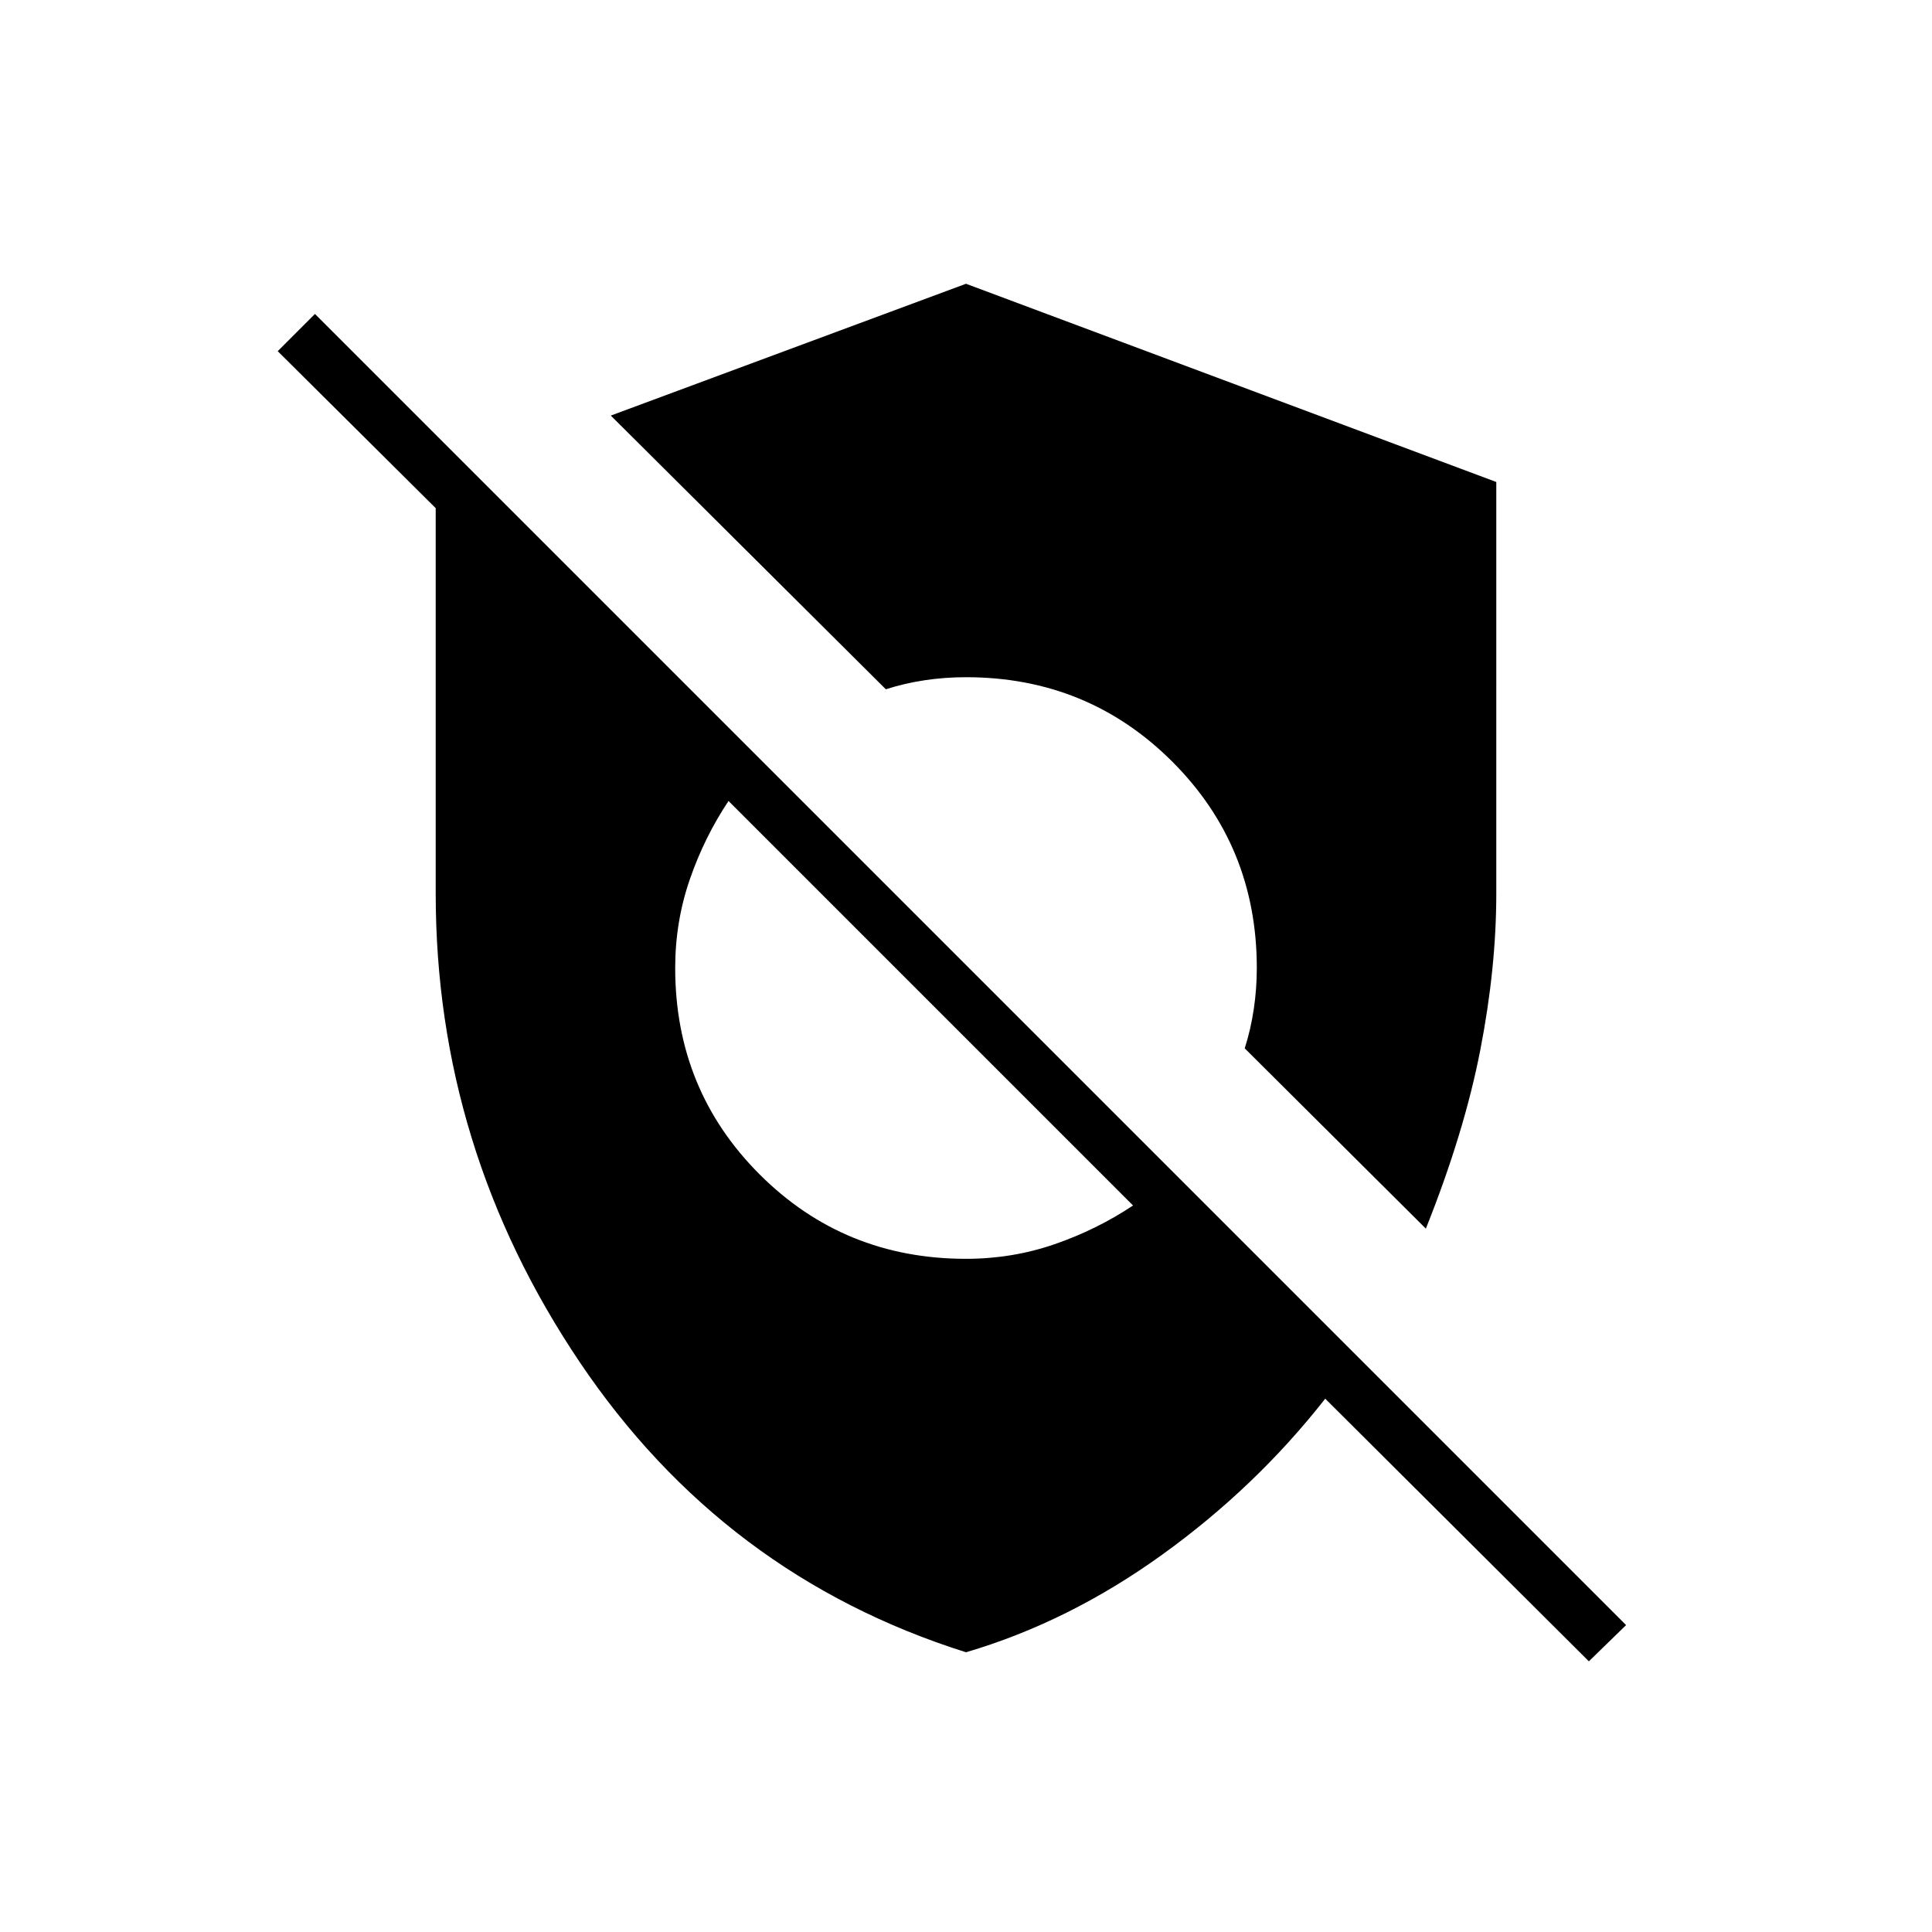 <svg xmlns="http://www.w3.org/2000/svg" height="24" viewBox="0 -960 960 960" width="24"><path d="m789.5-134.5 18.5-18L156.5-804 138-785.5l78.5 78V-516q0 126.5 71.5 232.75T480-139q51-15 97.5-48.5t81-77.5l131 130.5ZM480-334.5q-60.595 0-102.547-41.953Q335.5-418.405 335.5-479q0-23 7.25-44T362-562l201 201q-18 12-39 19.25t-44 7.25Zm228.5-15q19-47.5 27-88.5t8-78.031V-720.5L480-819l-176.5 65.5 136.668 136q9.332-3 19.35-4.5T480-623.5q60.49 0 102.495 41.951Q624.5-539.597 624.5-479.004q0 10.3-1.5 20.402t-4.5 19.521l90 89.581Z"/></svg>